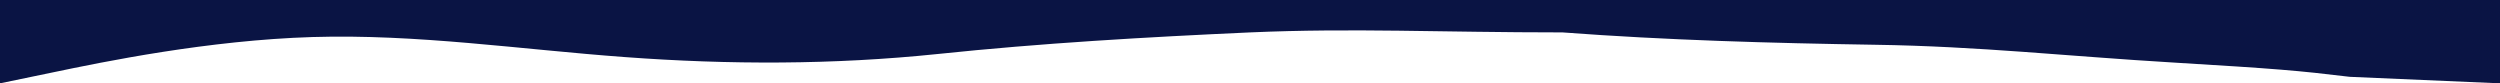 <svg width="1440" height="48" viewBox="0 0 1440 48" fill="none" xmlns="http://www.w3.org/2000/svg">
<path d="M1440 48L1353.5 44.25C1323.5 40.633 1311.5 39.617 1251.5 36C1191.5 32.45 1140 26.667 1080 25.783C1020 24.833 960 23.167 900 18.667C829 18.667 780 16.05 720 18.667C660 21.383 600 24.833 540 31.117C480 37.333 420 37.333 360 32.883C300 28.5 240 19.5 180 21.333C120 23.167 60 35.5 30 41.783L0 48V0H30C60 0 120 0 180 0C240 0 300 0 360 0C420 0 480 0 540 0C600 0 660 0 720 0C780 0 840 0 900 0C960 0 1020 0 1080 0C1140 0 1200 0 1260 0C1320 0 1380 0 1410 0H1440V48Z" fill="#0A1444"/>
</svg>
